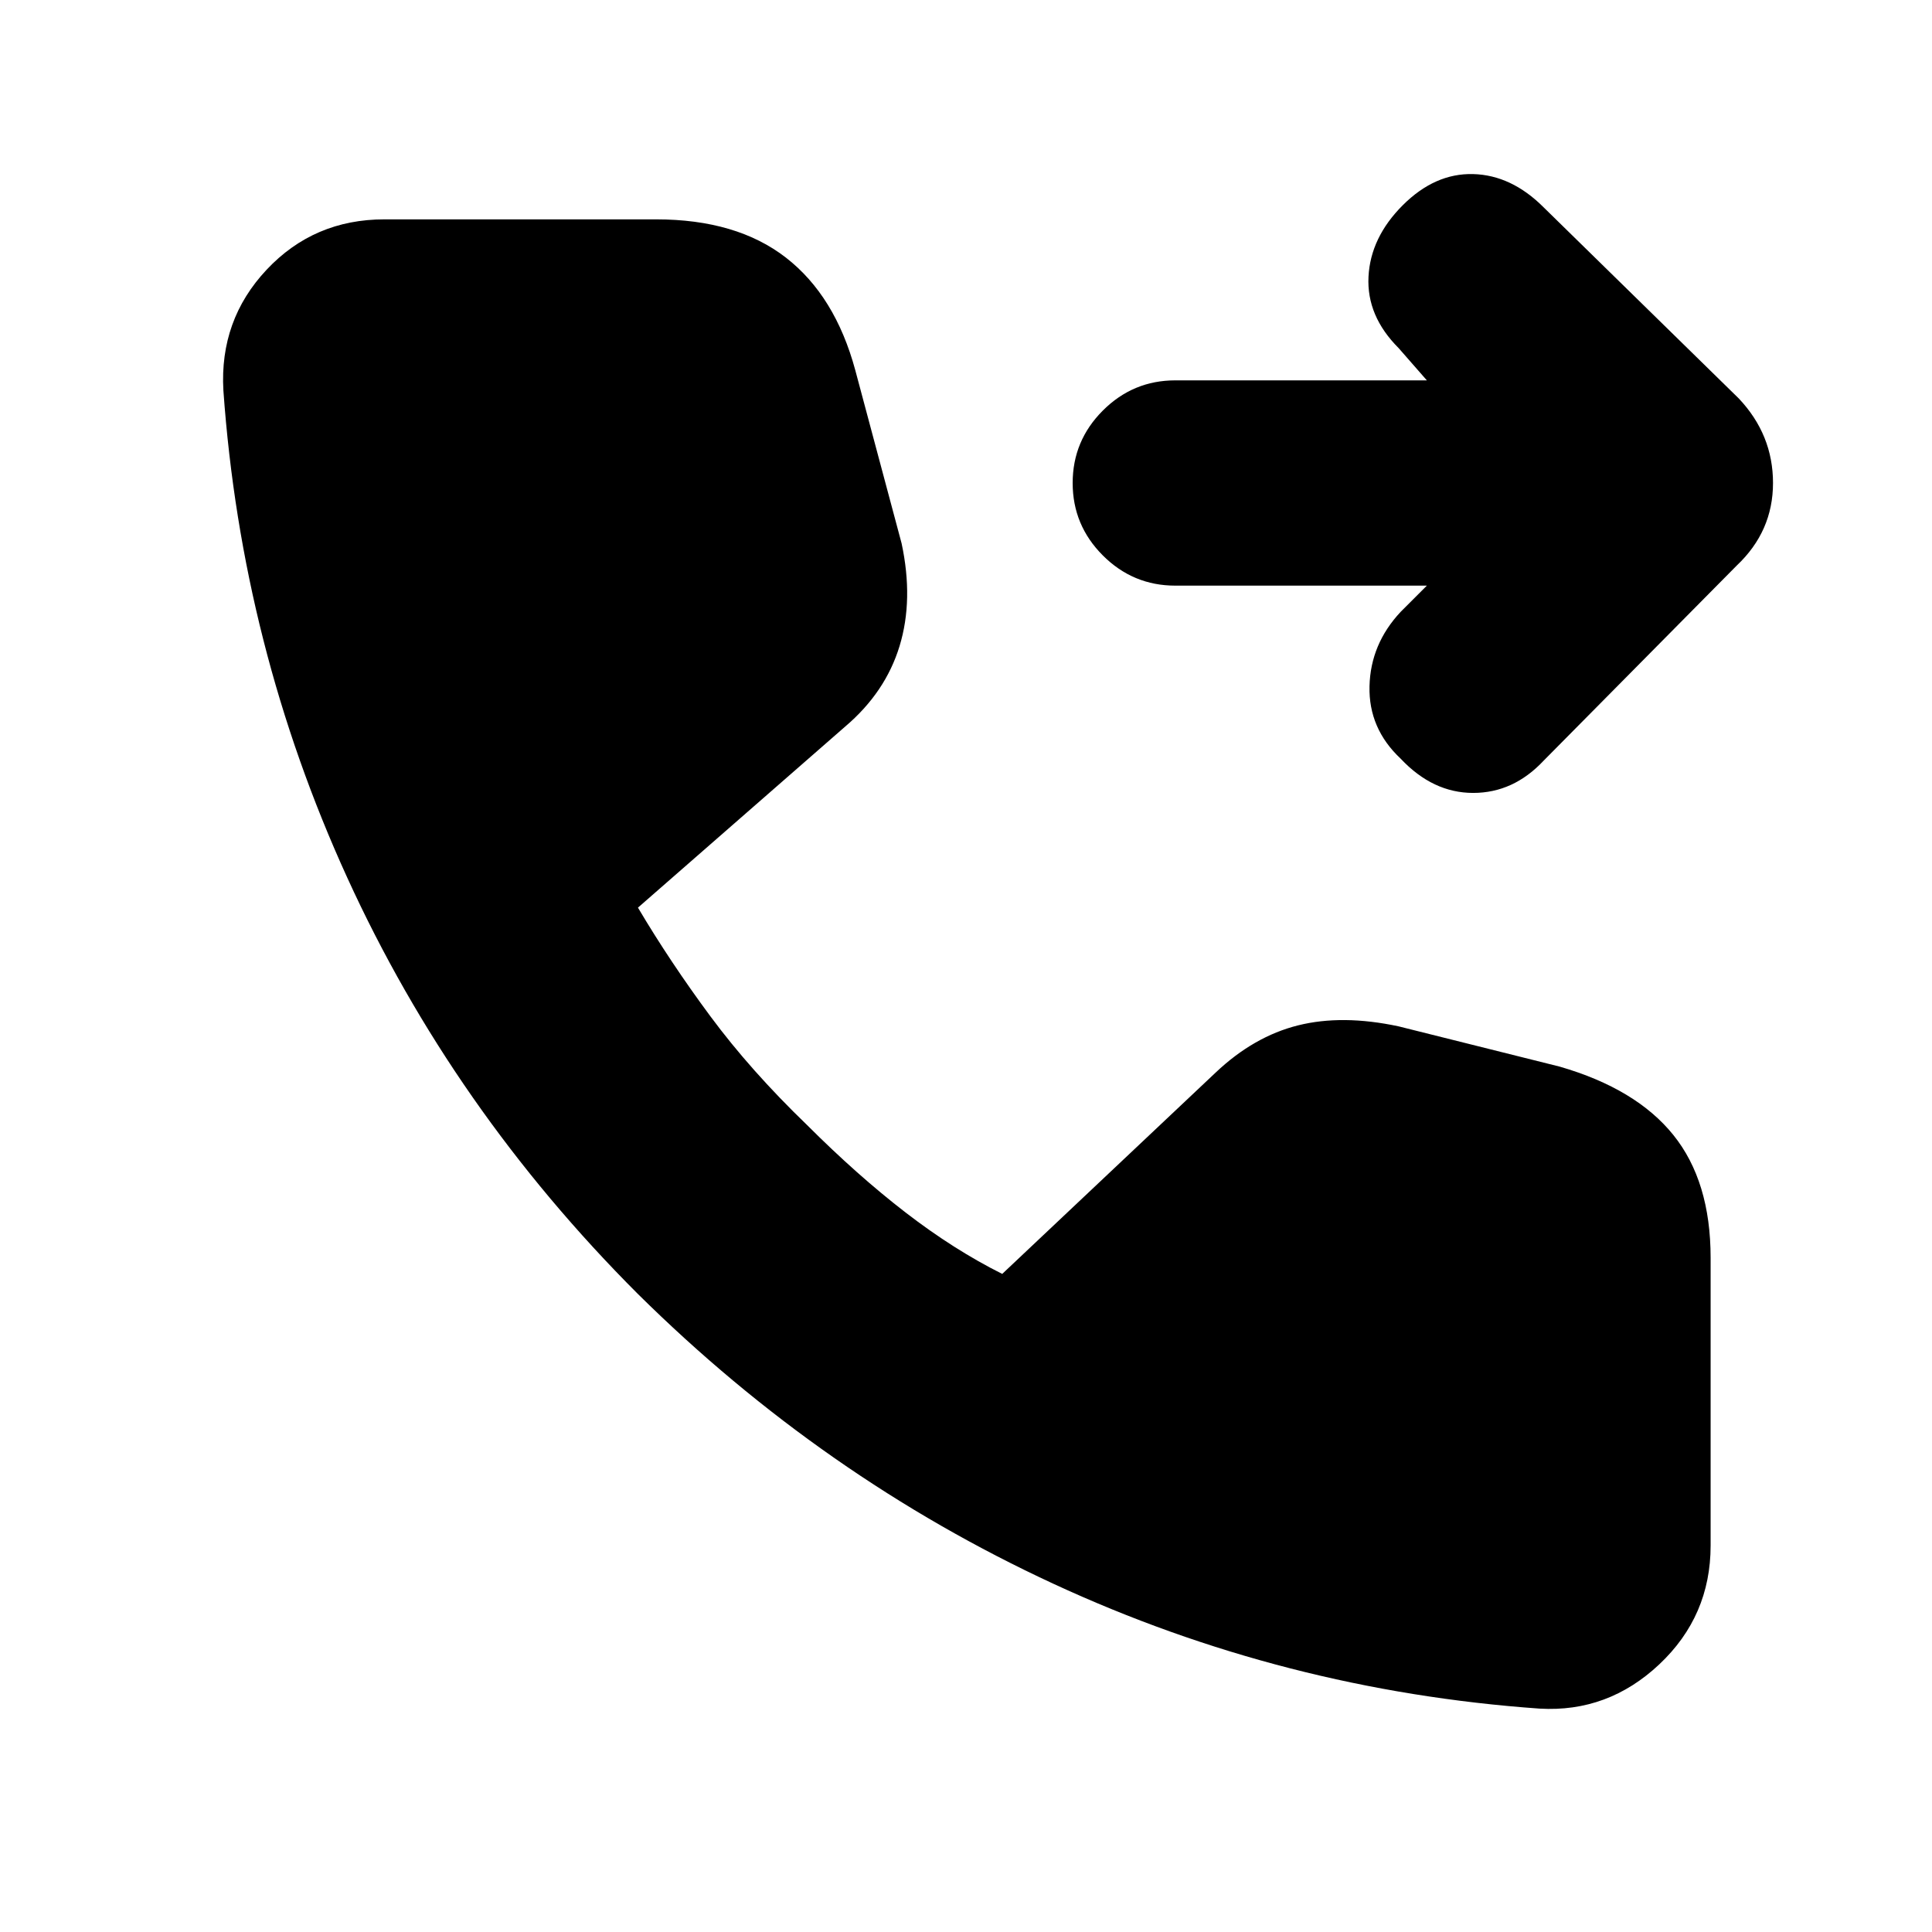 <svg xmlns="http://www.w3.org/2000/svg" height="20" viewBox="0 -960 960 960" width="20"><path d="M765-111q-127-9-241.5-62T317-317q-92-92-144.5-207T111-766q-2-35 21.5-60t58.5-25h135q40 0 64.5 19t34.5 56l23 86q6 28-1 51t-27 40l-103 90q16 27 36 54t48 54q25 25 49 43.5t48 30.5l106-100q19-18 41-23.5t50 .5l80 20q38 11 56.5 34t18.5 61v143q0 35-25.5 59T765-111Zm-56-558H584q-21 0-36-15t-15-36q0-21 15-36t36-15h125l-14-16q-16-16-15-35.5t17-35.5q16-16 35-15.5t35 16.5l97 95q17 18 17 42t-18 41l-96 97q-15 16-35 16t-36-17q-16-15-15.5-36t15.5-37l13-13Z"/></svg>